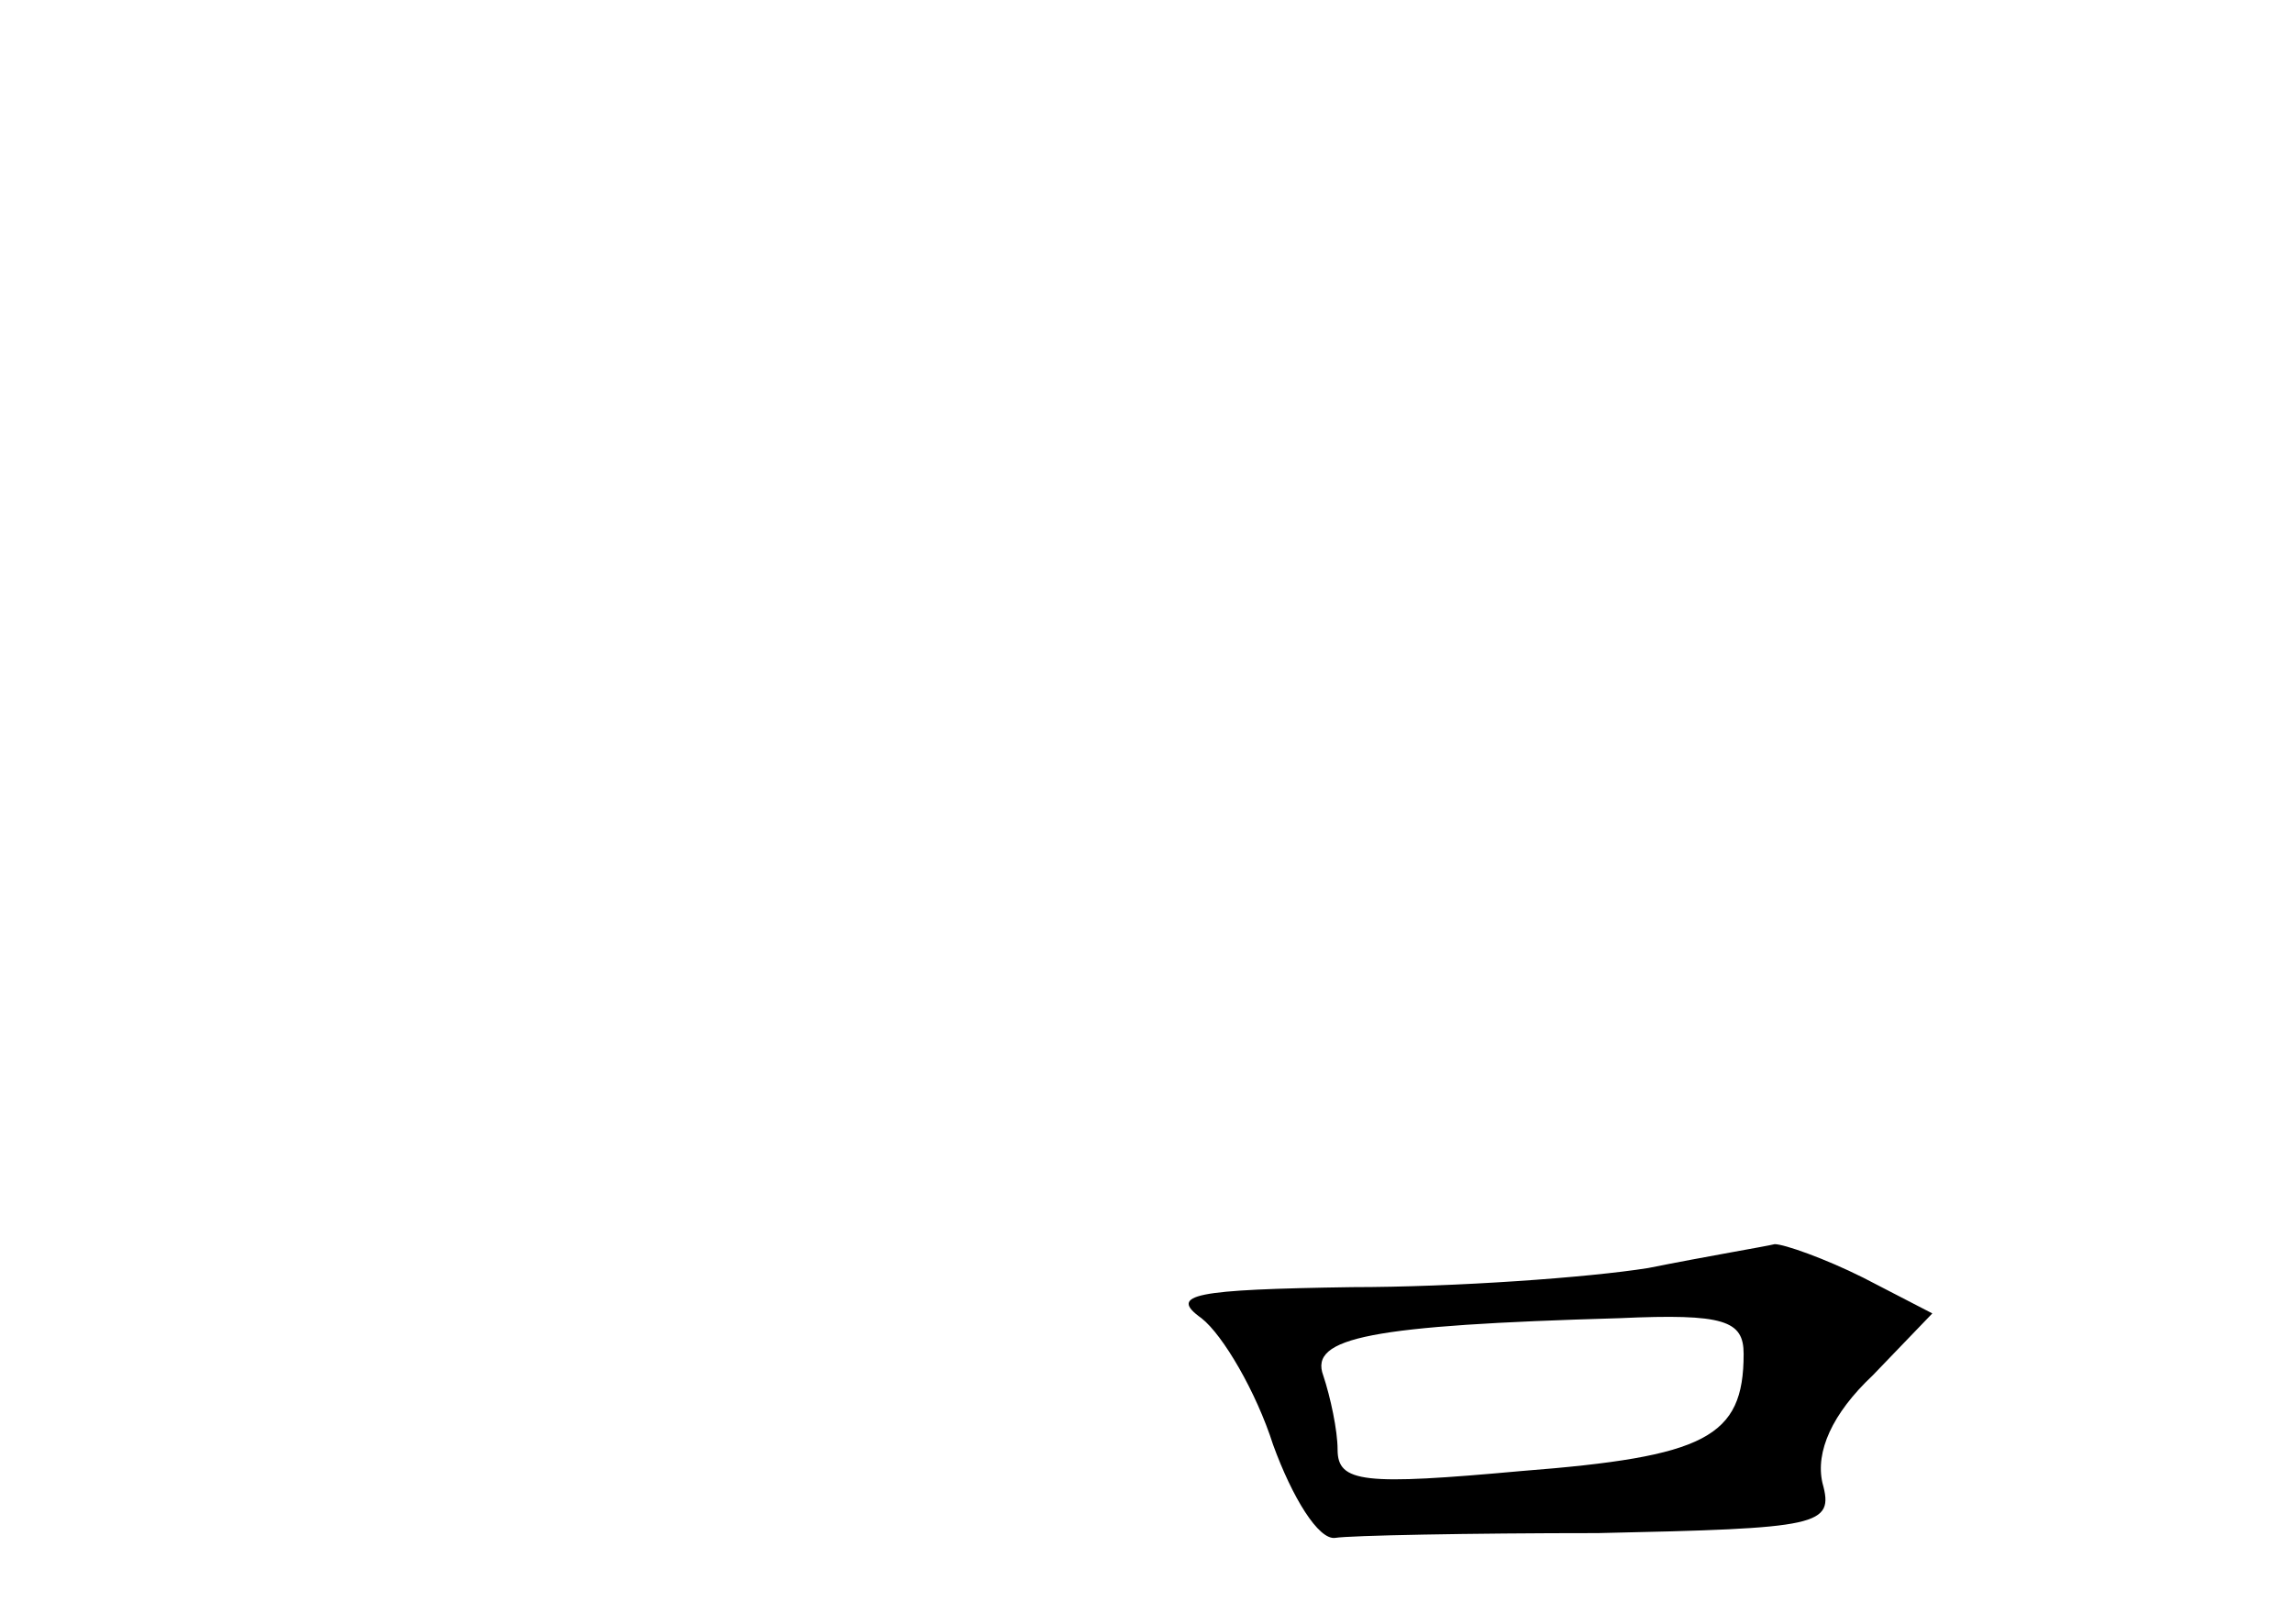 <?xml version="1.0" standalone="no"?>
<!DOCTYPE svg PUBLIC "-//W3C//DTD SVG 20010904//EN"
 "http://www.w3.org/TR/2001/REC-SVG-20010904/DTD/svg10.dtd">
<svg version="1.0" xmlns="http://www.w3.org/2000/svg"
 width="96pt" height="68pt" viewBox="0 0 96 68"
 preserveAspectRatio="xMidYMid meet">
<g transform="translate(0,68) scale(0.1,-0.1)"
fill="#000000" stroke="none">
<path d="M690 149 c-25 -4 -81 -8 -124 -8 -66 -1 -77 -3 -63 -13 9 -7 23 -31
30 -53 8 -22 19 -40 26 -39 6 1 56 2 110 2 93 2 99 3 94 21 -3 13 4 29 21 45
l25 26 -29 15 c-16 8 -33 14 -37 14 -4 -1 -28 -5 -53 -10z m40 -36 c0 -35 -16
-43 -93 -49 -66 -6 -77 -5 -77 9 0 8 -3 22 -6 31 -6 16 20 21 124 24 44 2 52
-1 52 -15z"/>
</g>
</svg>
